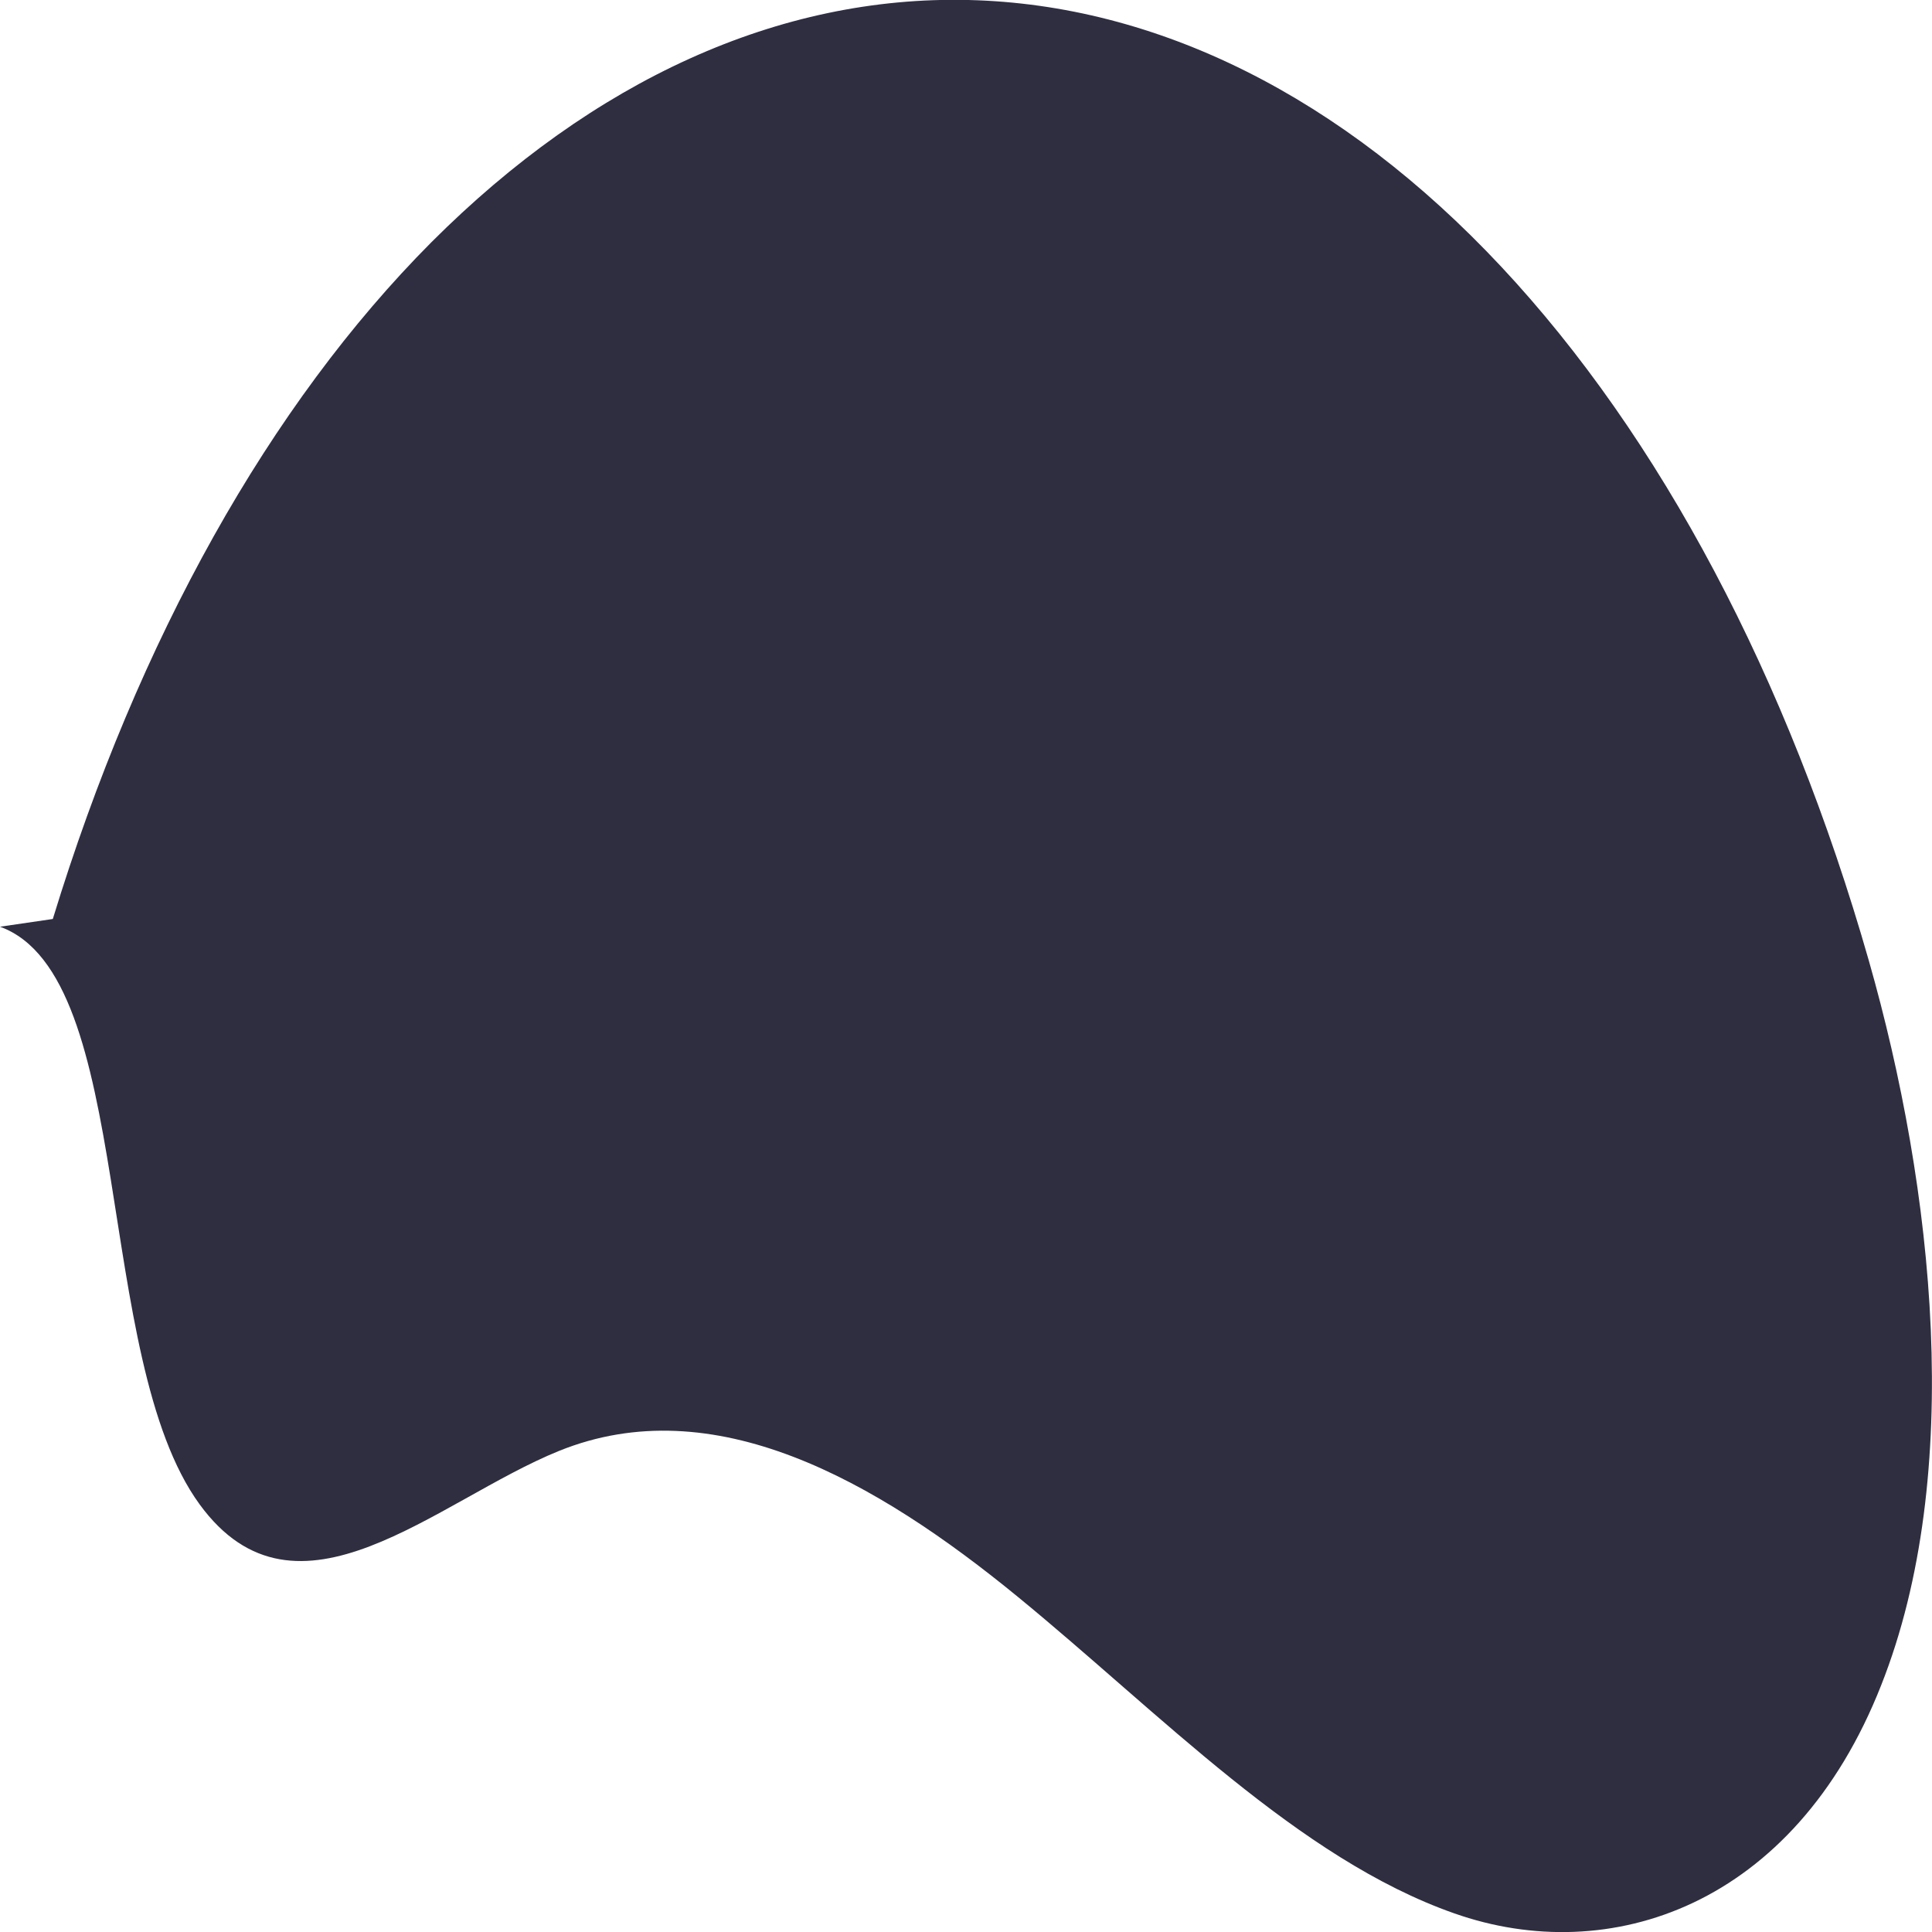 <svg width="3" height="3" viewBox="0 0 3 3" fill="none" xmlns="http://www.w3.org/2000/svg">
<path d="M0 1.439C0.212 1.516 0.143 2.107 0.31 2.336C0.461 2.543 0.678 2.33 0.868 2.253C1.108 2.156 1.359 2.298 1.581 2.48C1.802 2.661 2.016 2.886 2.258 2.971C2.499 3.056 2.786 2.96 2.921 2.617C3.051 2.289 3.003 1.846 2.902 1.492C2.776 1.051 2.578 0.678 2.331 0.414C2.084 0.15 1.797 0.007 1.504 0C1.21 -0.007 0.922 0.124 0.67 0.376C0.419 0.628 0.215 0.992 0.082 1.427" fill="#2F2E41"/>
</svg>

